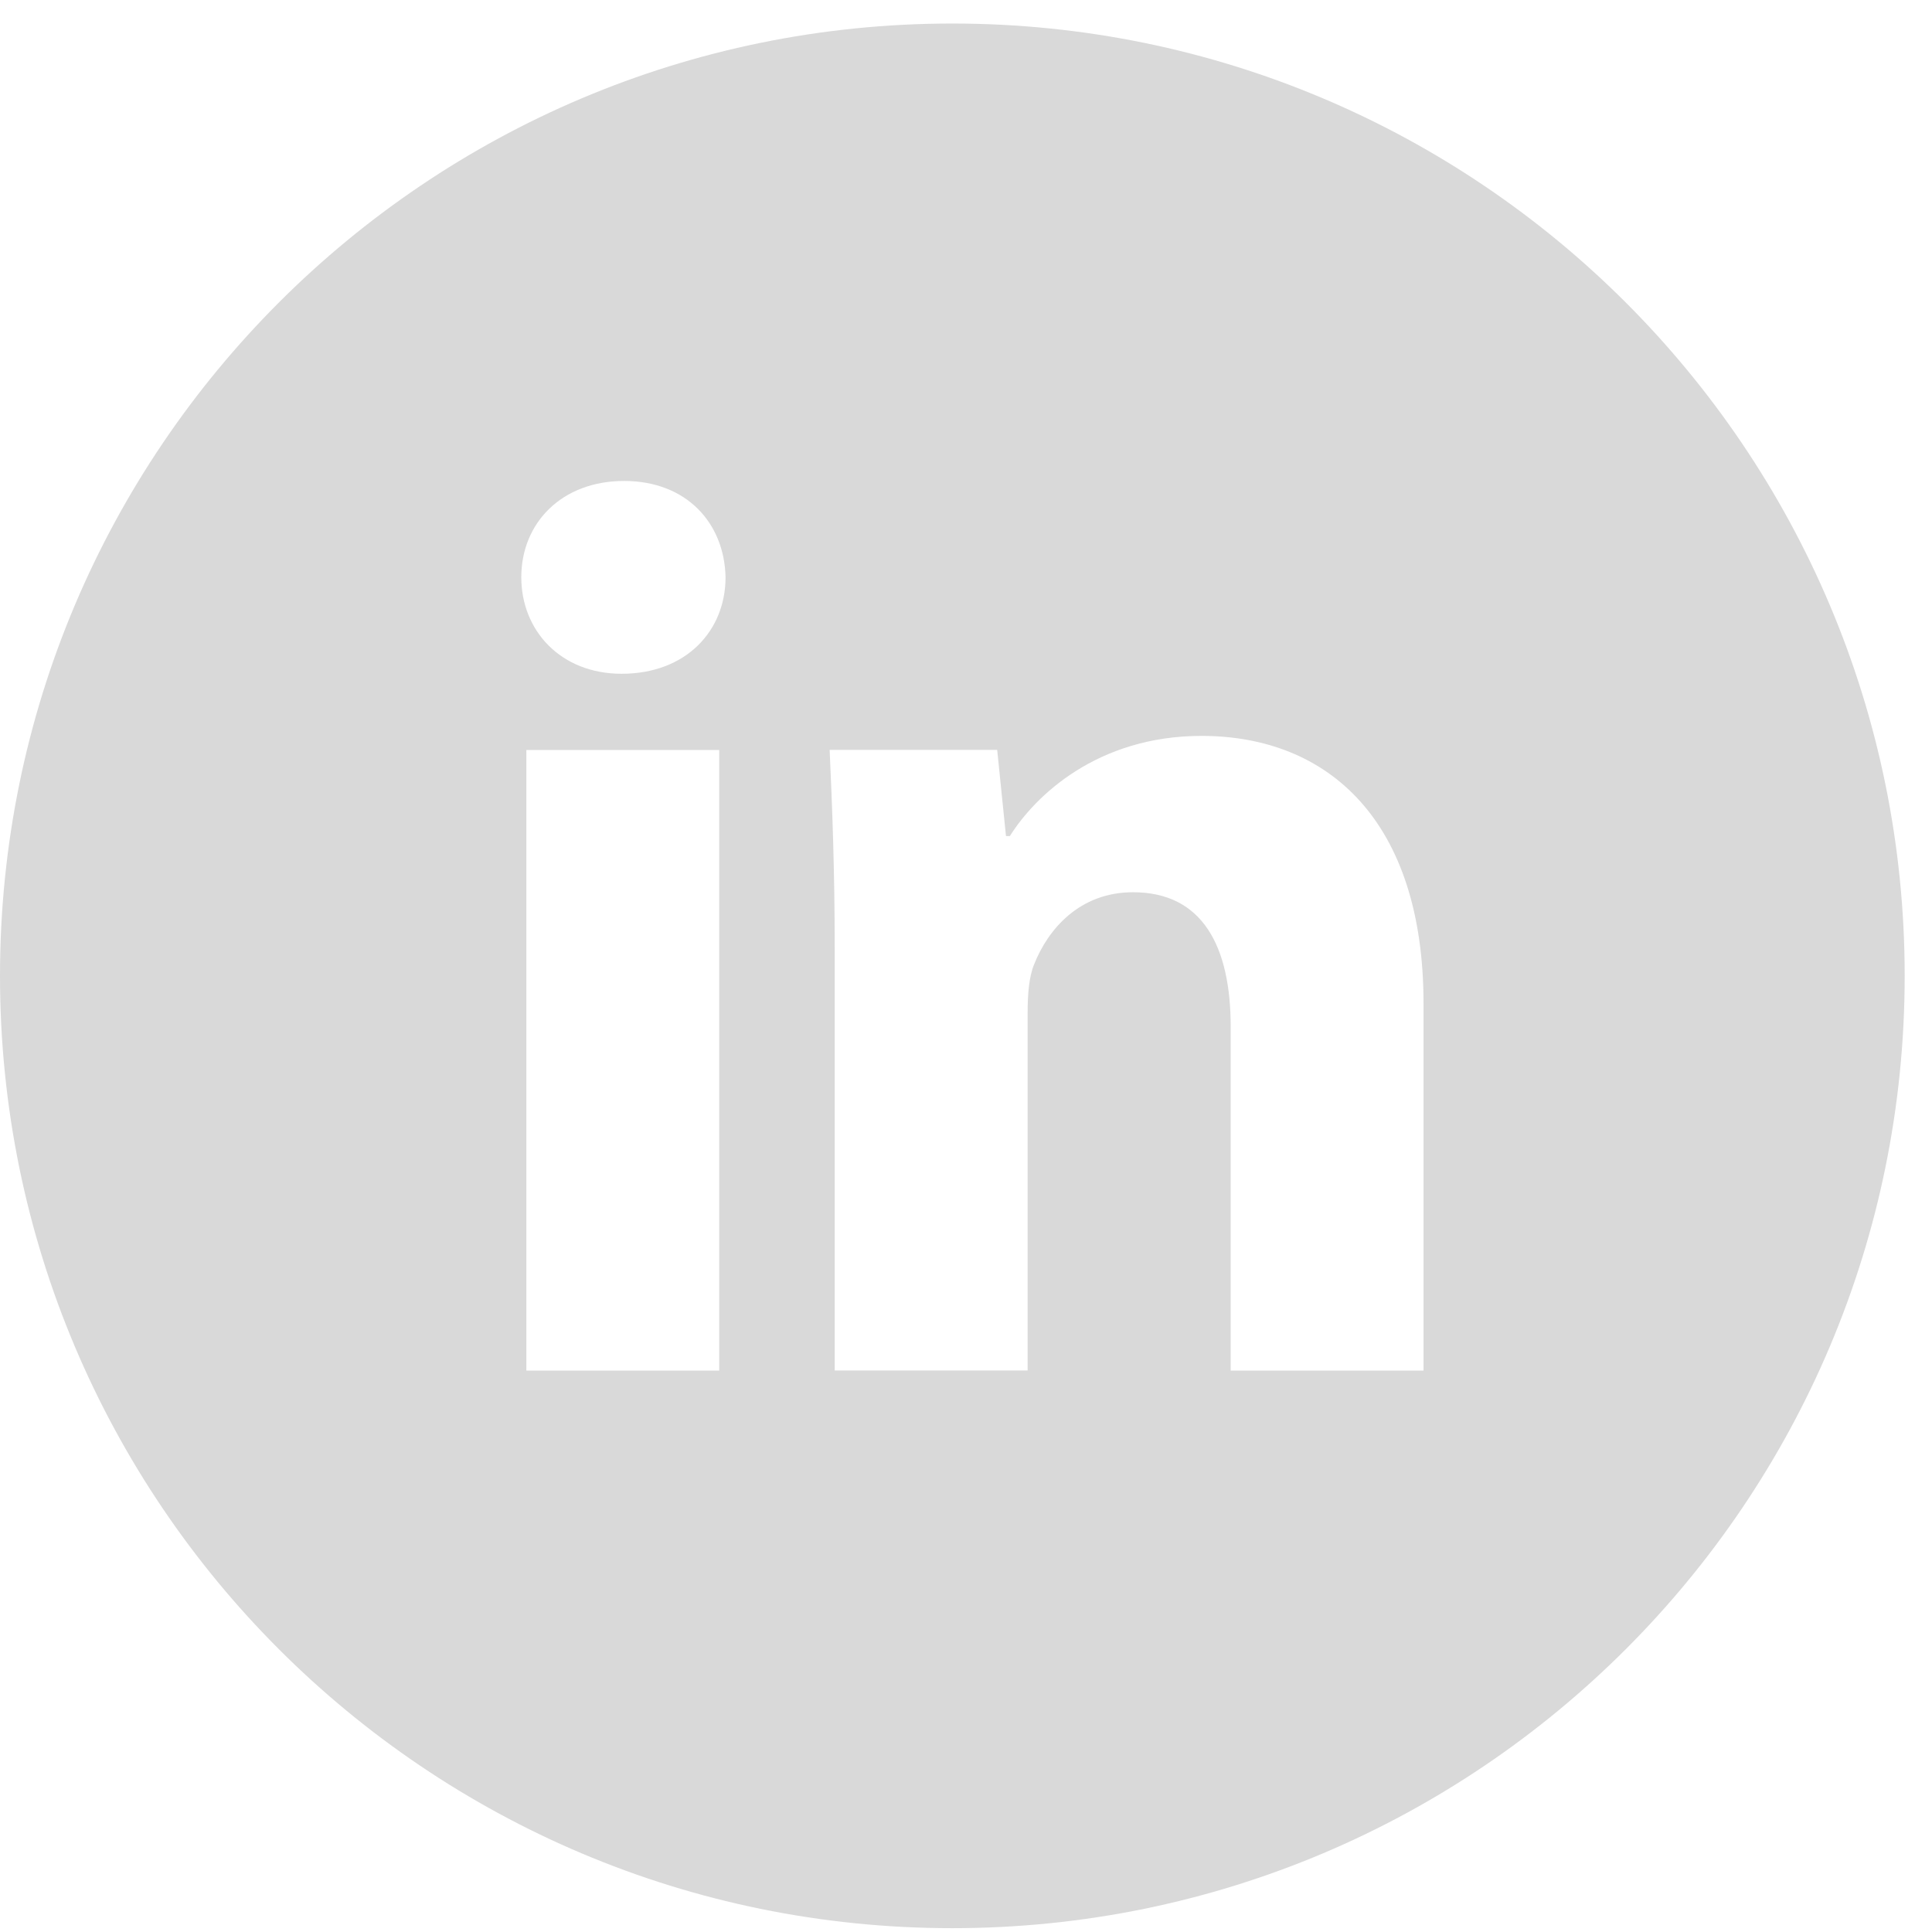 <svg width="50" height="50" viewBox="0 0 50 50" fill="none" xmlns="http://www.w3.org/2000/svg">
<path d="M24.646 0.609C11.034 0.609 0 11.643 0 25.255C0 38.867 11.034 49.901 24.646 49.901C38.258 49.901 49.293 38.867 49.293 25.255C49.293 11.643 38.258 0.609 24.646 0.609ZM18.613 35.47H13.622V19.409H18.613V35.47ZM16.087 17.437C14.511 17.437 13.491 16.321 13.491 14.939C13.491 13.53 14.541 12.447 16.151 12.447C17.761 12.447 18.747 13.53 18.777 14.939C18.777 16.321 17.761 17.437 16.087 17.437ZM36.841 35.47H31.85V26.569C31.85 24.498 31.126 23.091 29.322 23.091C27.943 23.091 27.124 24.043 26.762 24.96C26.628 25.286 26.595 25.748 26.595 26.207V35.468H21.602V24.531C21.602 22.526 21.537 20.849 21.471 19.407H25.807L26.035 21.638H26.135C26.793 20.59 28.402 19.045 31.096 19.045C34.379 19.045 36.841 21.245 36.841 25.974V35.47Z" fill="#D9D9D9"/>
</svg>
